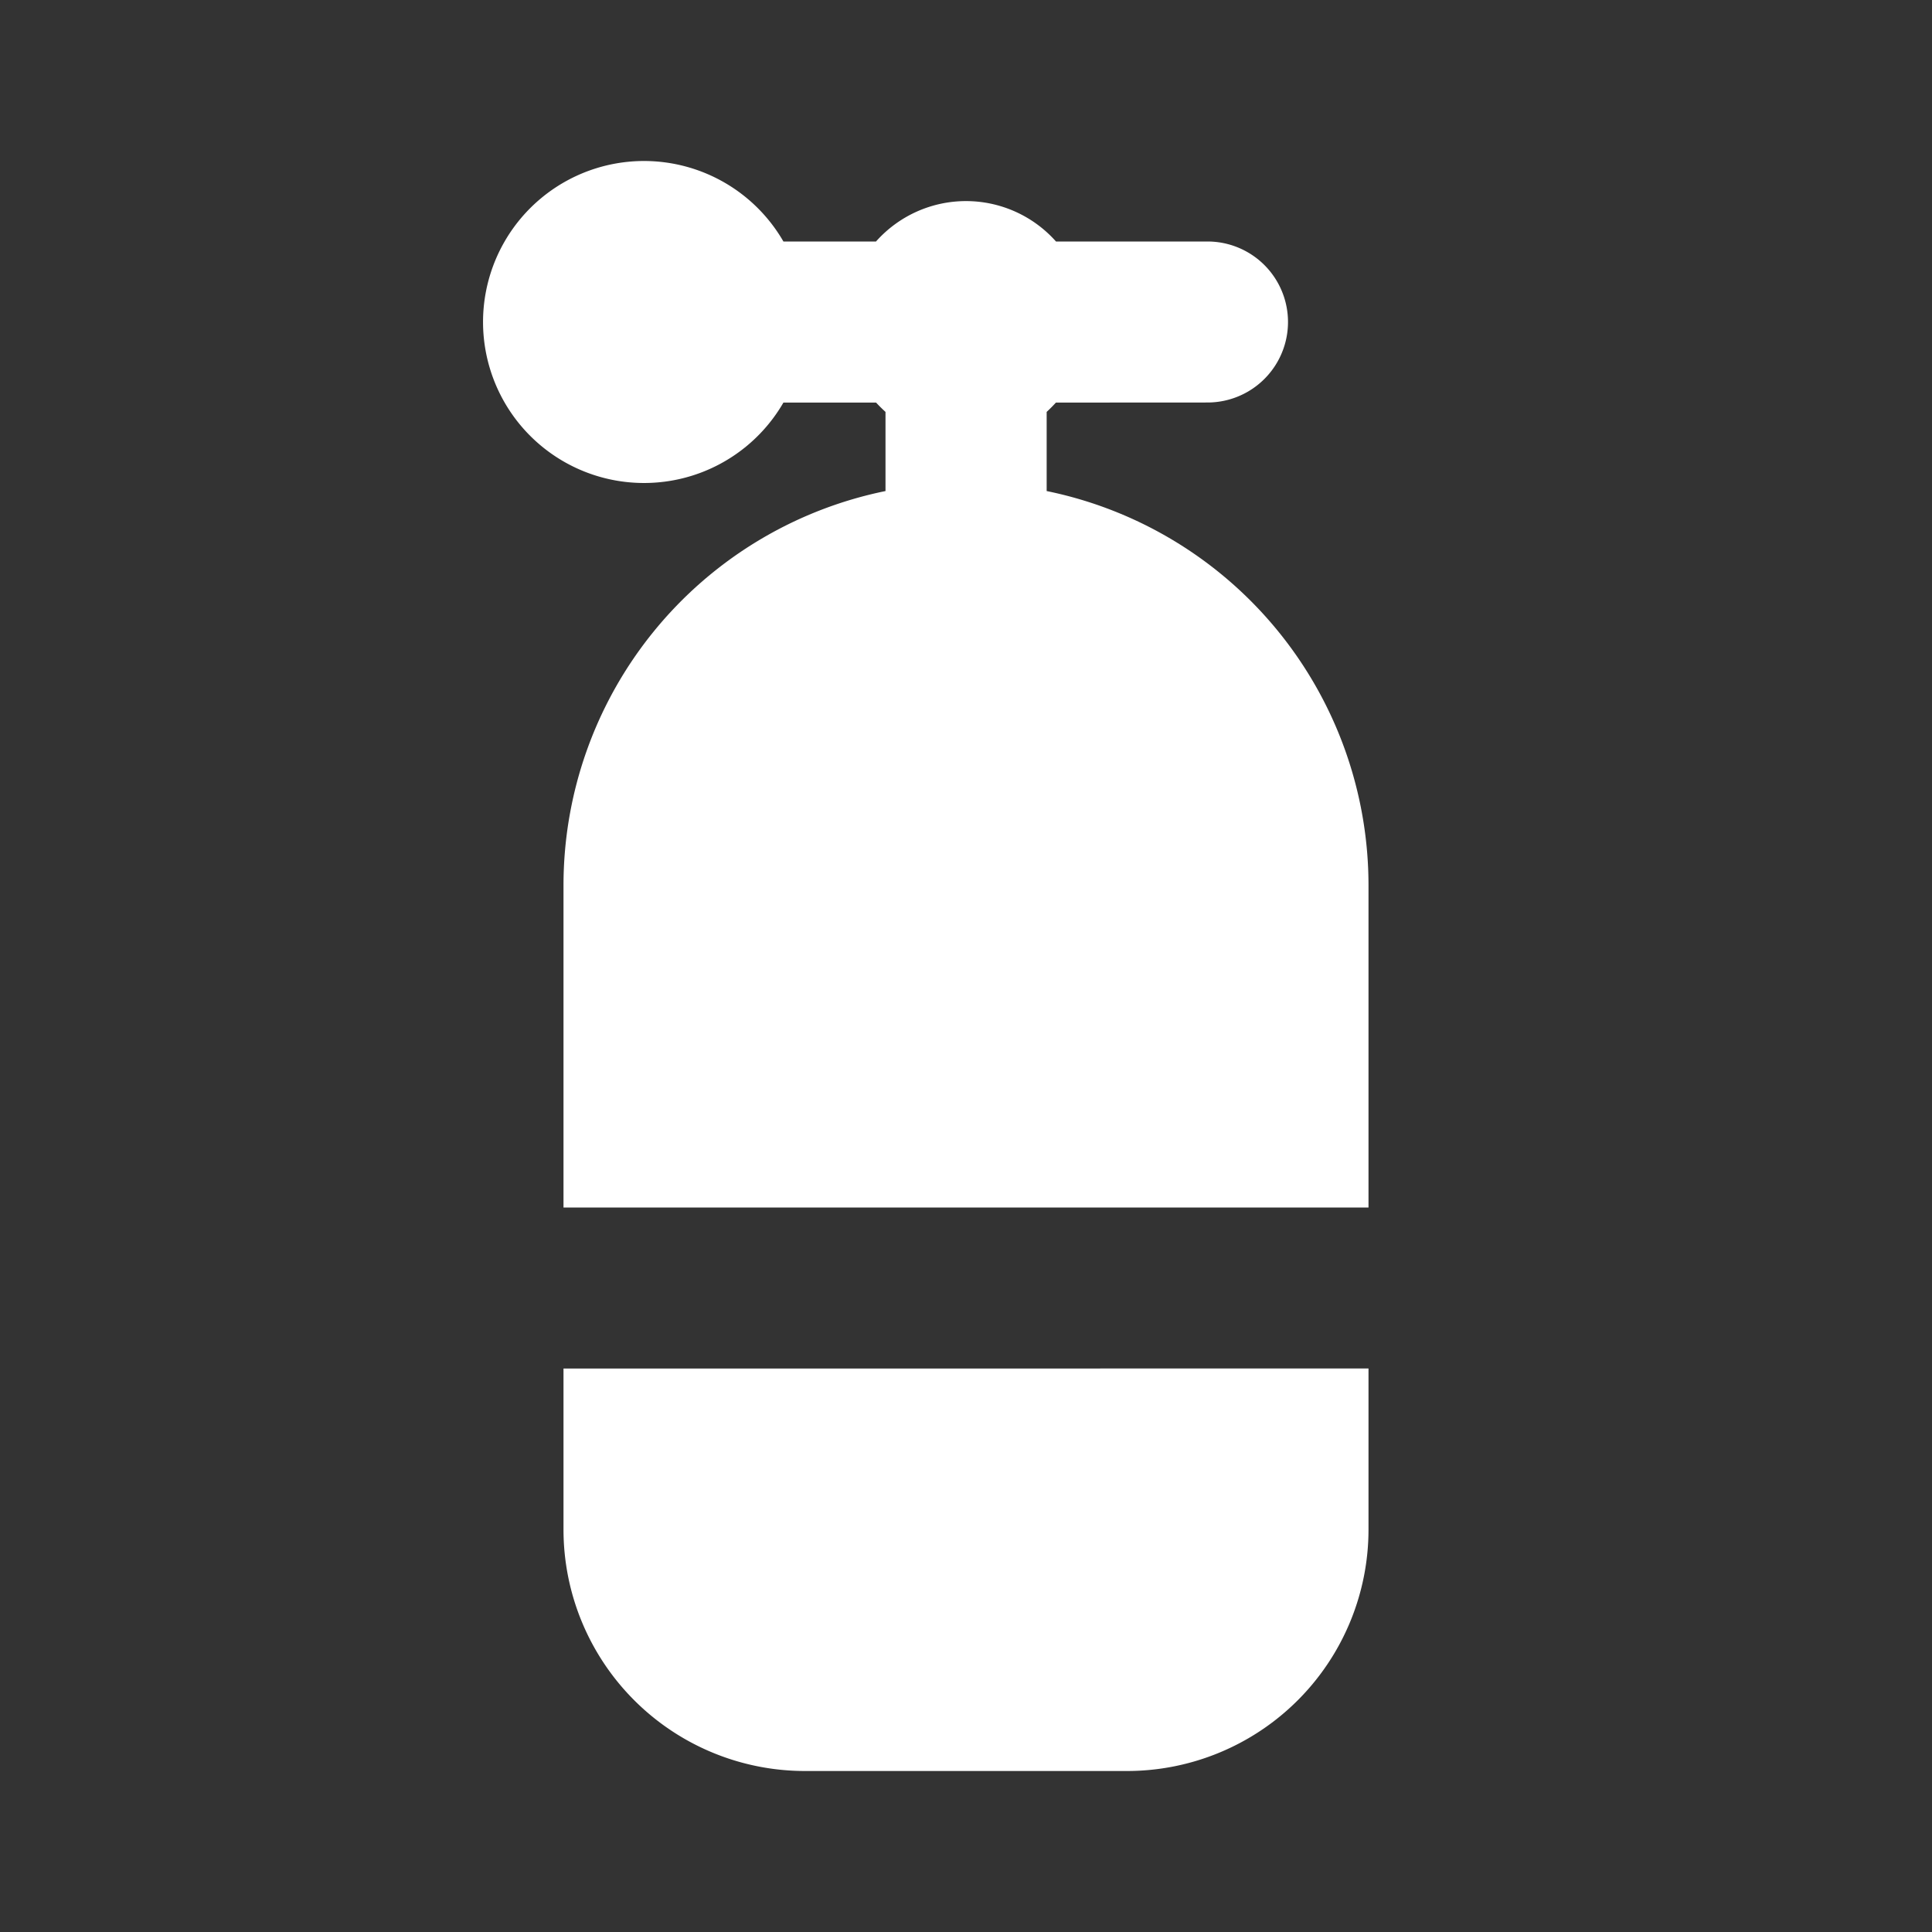 <!--
unicode: "ff04"
version: "3.6"
-->
<svg
  xmlns="http://www.w3.org/2000/svg"
  width="24"
  height="24"
  viewBox="0 0 24 24"
  fill="white"
>
  <rect x="0" y="0" width="24" height="24" fill="#333333" stroke="none"/>
  <path d="M17 17v2a3 3 0 0 1 -3 3h-4a3 3 0 0 1 -3 -3v-2z" />
  <path d="M8 2a2 2 0 0 1 1.732 1h1.15a1.496 1.496 0 0 1 2.236 0h1.882a1 1 0 0 1 0 2l-1.883 .001a2 2 0 0 1 -.115 .116v.983a5 5 0 0 1 3.998 4.9v4h-10v-4a5 5 0 0 1 4 -4.9v-.983a2 2 0 0 1 -.117 -.116h-1.151a2 2 0 1 1 -1.732 -3.001" />
</svg>
